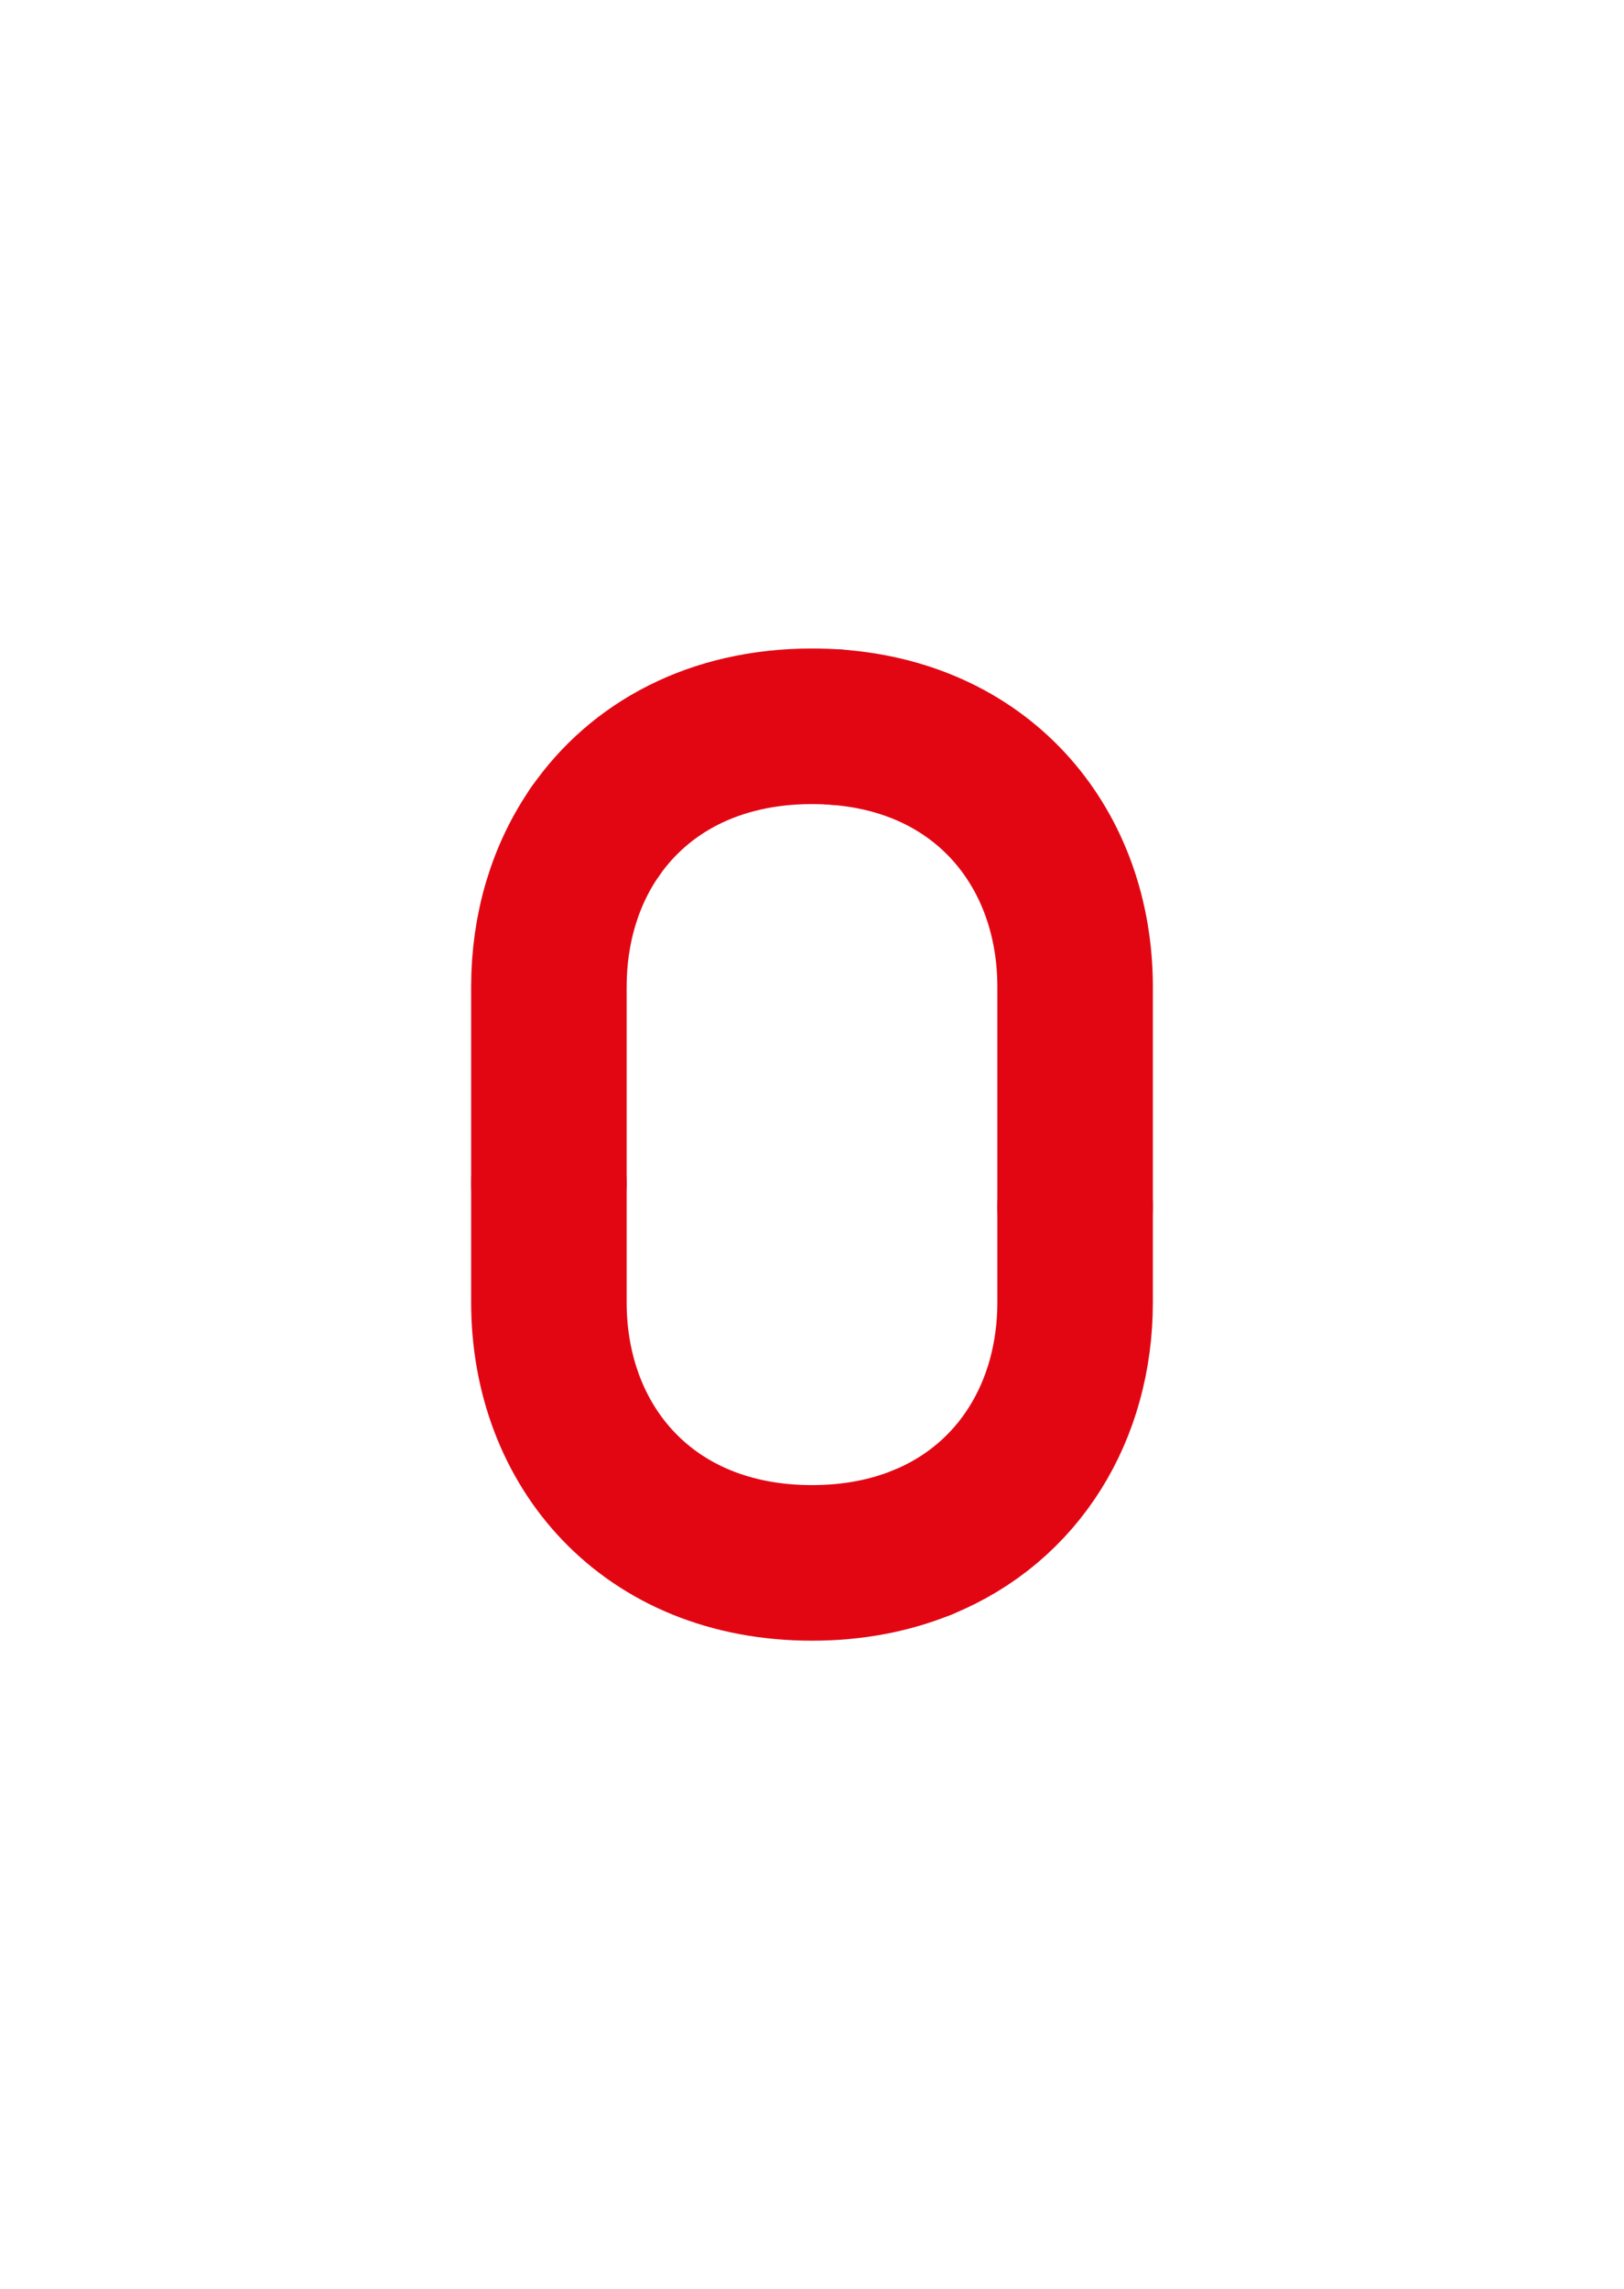 <?xml version="1.0" encoding="utf-8"?>
<!-- Generator: Adobe Illustrator 16.0.0, SVG Export Plug-In . SVG Version: 6.00 Build 0)  -->
<!DOCTYPE svg PUBLIC "-//W3C//DTD SVG 1.1//EN" "http://www.w3.org/Graphics/SVG/1.1/DTD/svg11.dtd">
<svg version="1.1" id="Layer_1" xmlns="http://www.w3.org/2000/svg" xmlns:xlink="http://www.w3.org/1999/xlink" x="0px" y="0px"
	 width="222.021px" height="312.809px" viewBox="0 0 222.021 312.809" enable-background="new 0 0 222.021 312.809"
	 xml:space="preserve">
<path fill="none" stroke="#E20613" stroke-width="21.26" stroke-linecap="round" stroke-linejoin="round" stroke-miterlimit="10" d="
	M146.979,164.906v-30.062c0-18.688-12.216-34.01-32.698-35.482"/>
<path fill="none" stroke="#E20613" stroke-width="21.26" stroke-linecap="round" stroke-linejoin="round" stroke-miterlimit="10" d="
	M126.1,210.767c13.272-5.402,20.879-18.053,20.879-32.798v-13.063"/>
<path fill="none" stroke="#E20613" stroke-width="21.26" stroke-linecap="round" stroke-linejoin="round" stroke-miterlimit="10" d="
	M75.041,161.656v16.313c0,19.66,13.522,35.596,35.969,35.596c5.611,0,10.666-0.996,15.092-2.798"/>
<path fill="none" stroke="#E20613" stroke-width="21.26" stroke-linecap="round" stroke-linejoin="round" stroke-miterlimit="10" d="
	M81.362,113.636c-4.113,5.923-6.321,13.261-6.321,21.207v26.812"/>
<path fill="none" stroke="#E20613" stroke-width="21.26" stroke-linecap="round" stroke-linejoin="round" stroke-miterlimit="10" d="
	M114.281,99.361c-1.068-0.076-2.159-0.115-3.271-0.115c-13.375,0-23.581,5.657-29.646,14.392"/>
</svg>
